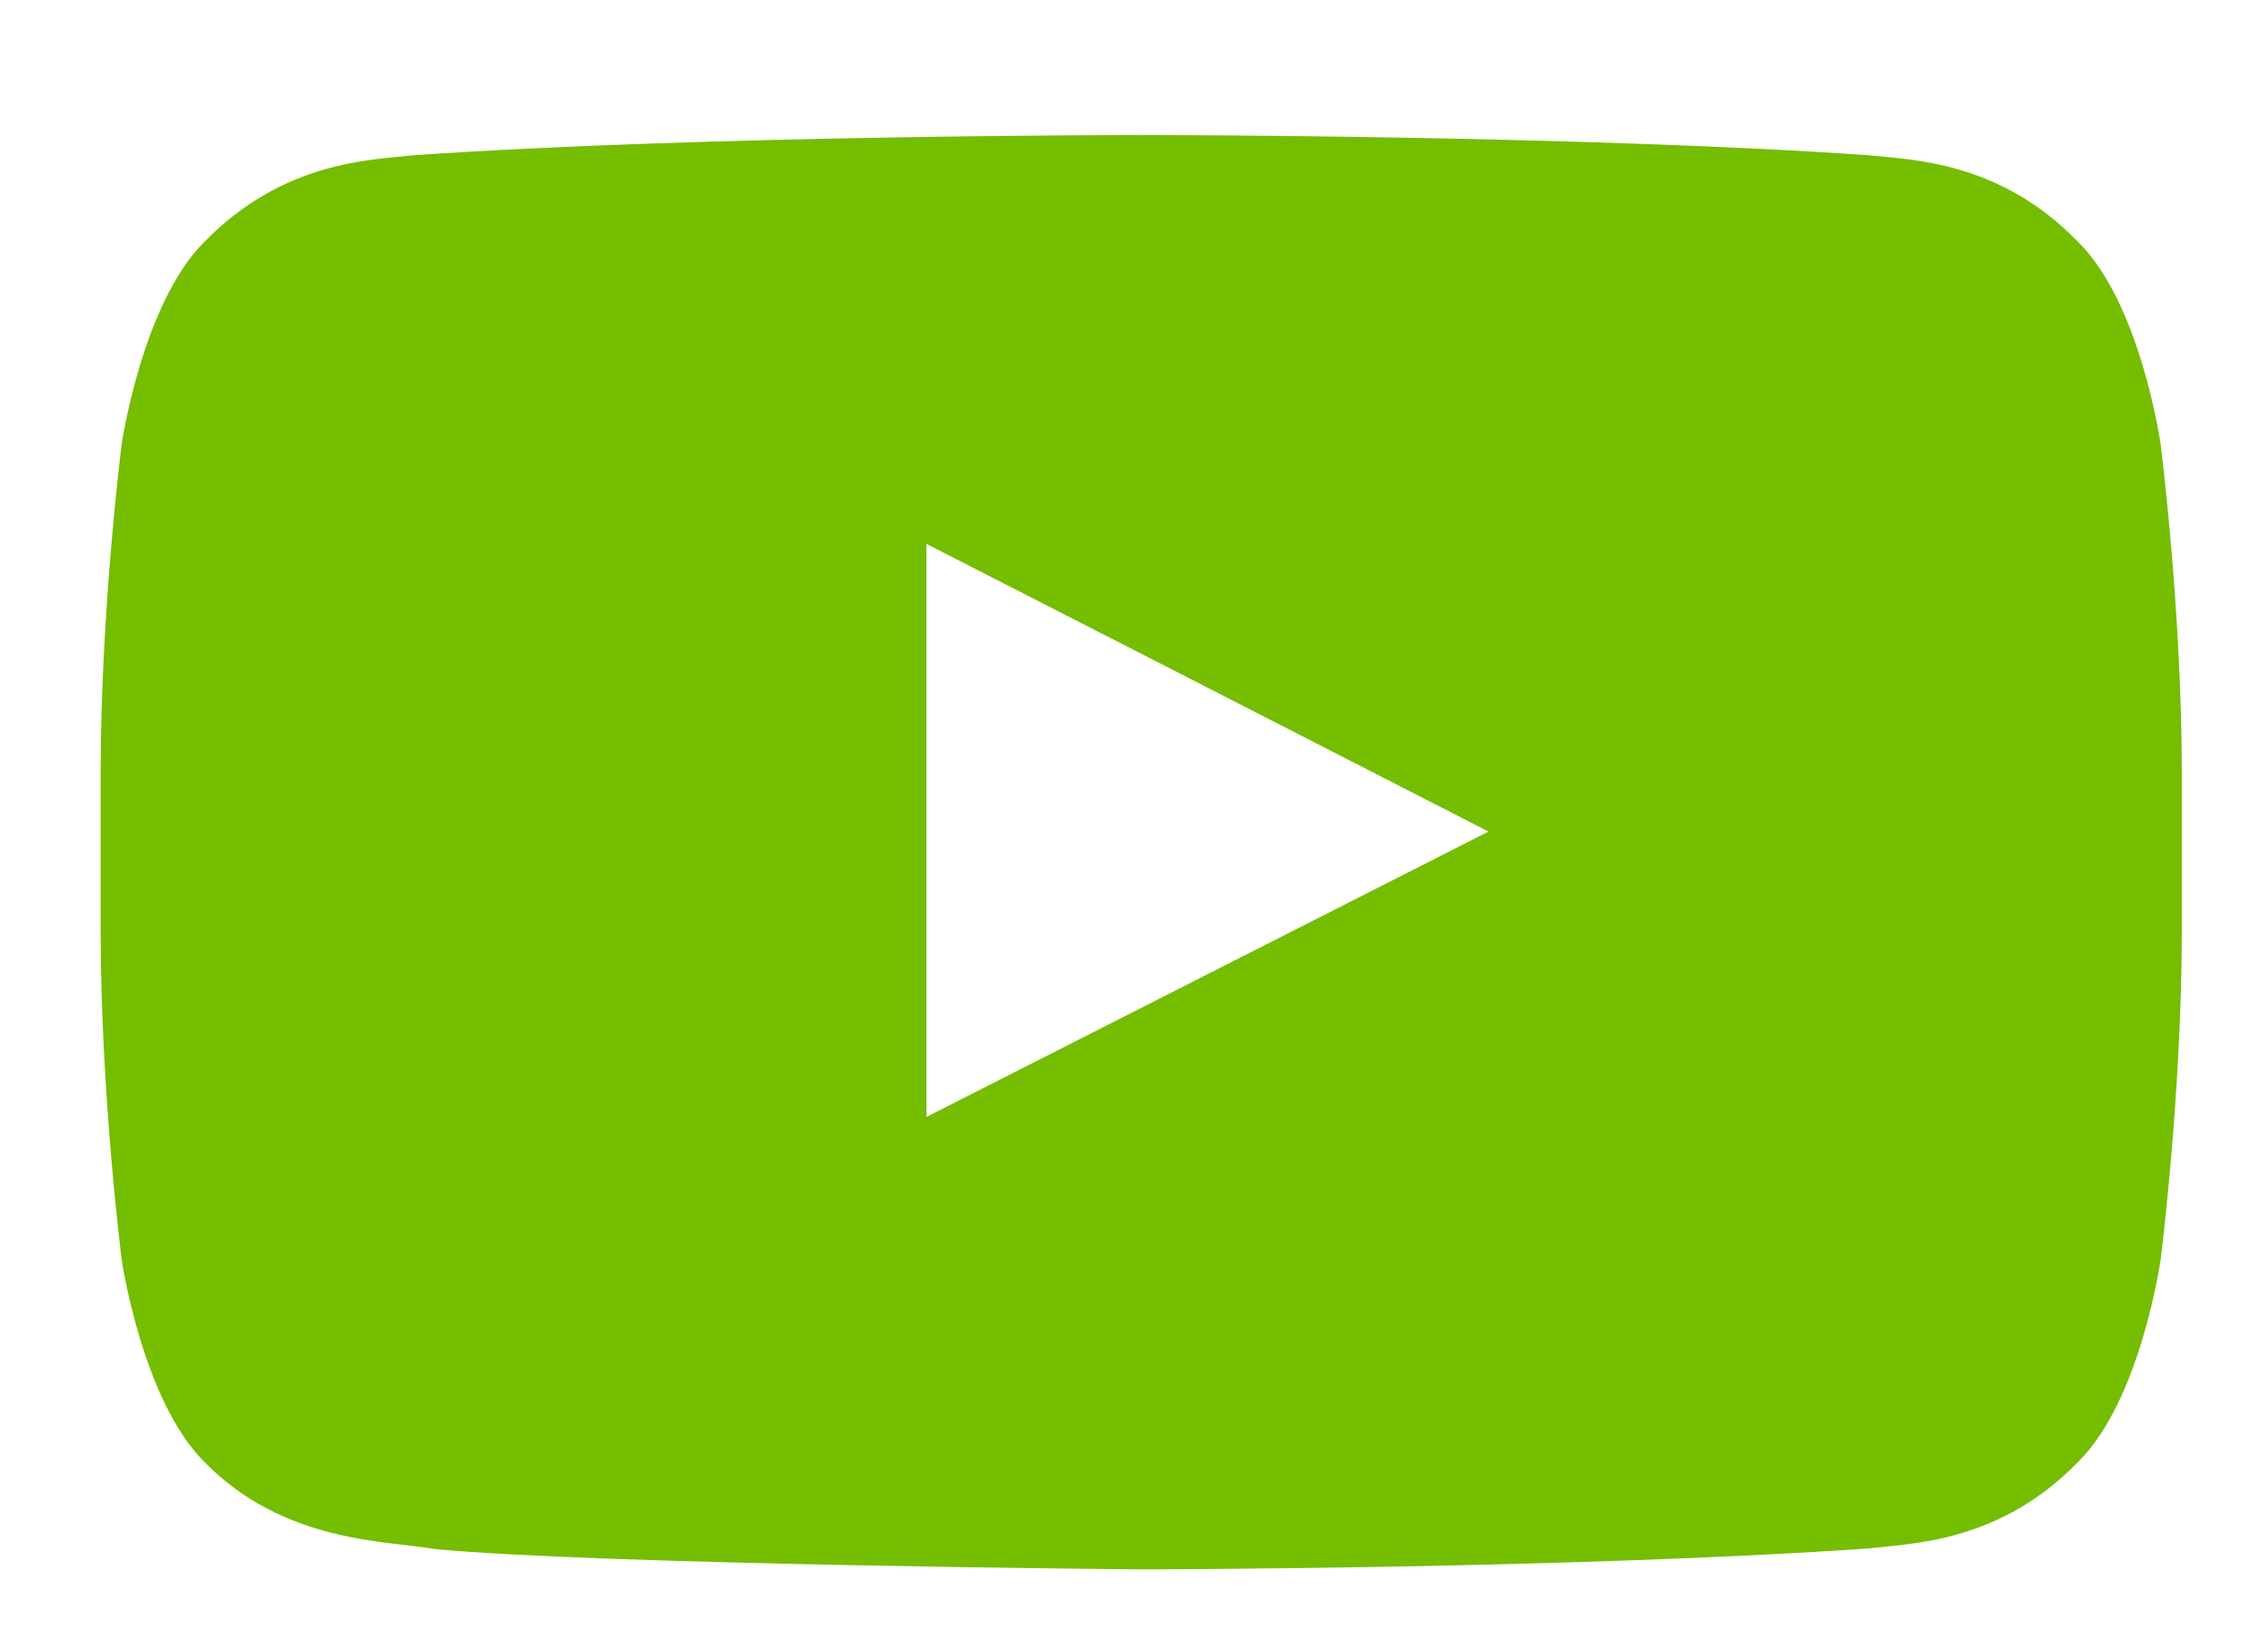 <svg width="15" height="11" viewBox="0 0 15 11" fill="none" xmlns="http://www.w3.org/2000/svg">
<path fill-rule="evenodd" clip-rule="evenodd" d="M9.91 5.536L6.168 7.436V4.51V3.621L7.856 4.484L9.91 5.536ZM14.385 2.957C14.385 2.957 14.253 2.022 13.836 1.611C13.31 1.068 12.721 1.065 12.448 1.034C10.511 0.899 7.604 0.899 7.604 0.899H7.596C7.596 0.899 4.688 0.899 2.747 1.034C2.479 1.065 1.889 1.068 1.36 1.611C0.947 2.022 0.81 2.957 0.81 2.957C0.81 2.957 0.67 4.058 0.67 5.155V5.291V6.188C0.67 7.285 0.81 8.386 0.81 8.386C0.81 8.386 0.947 9.321 1.36 9.732C1.889 10.274 2.579 10.256 2.888 10.312C3.998 10.418 7.6 10.448 7.6 10.448C7.6 10.448 10.511 10.444 12.448 10.308C12.721 10.274 13.31 10.274 13.836 9.732C14.253 9.321 14.385 8.386 14.385 8.386C14.385 8.386 14.526 7.285 14.526 6.188V5.347V5.155C14.526 4.058 14.385 2.957 14.385 2.957Z" fill="#74BD00"/>
</svg>
